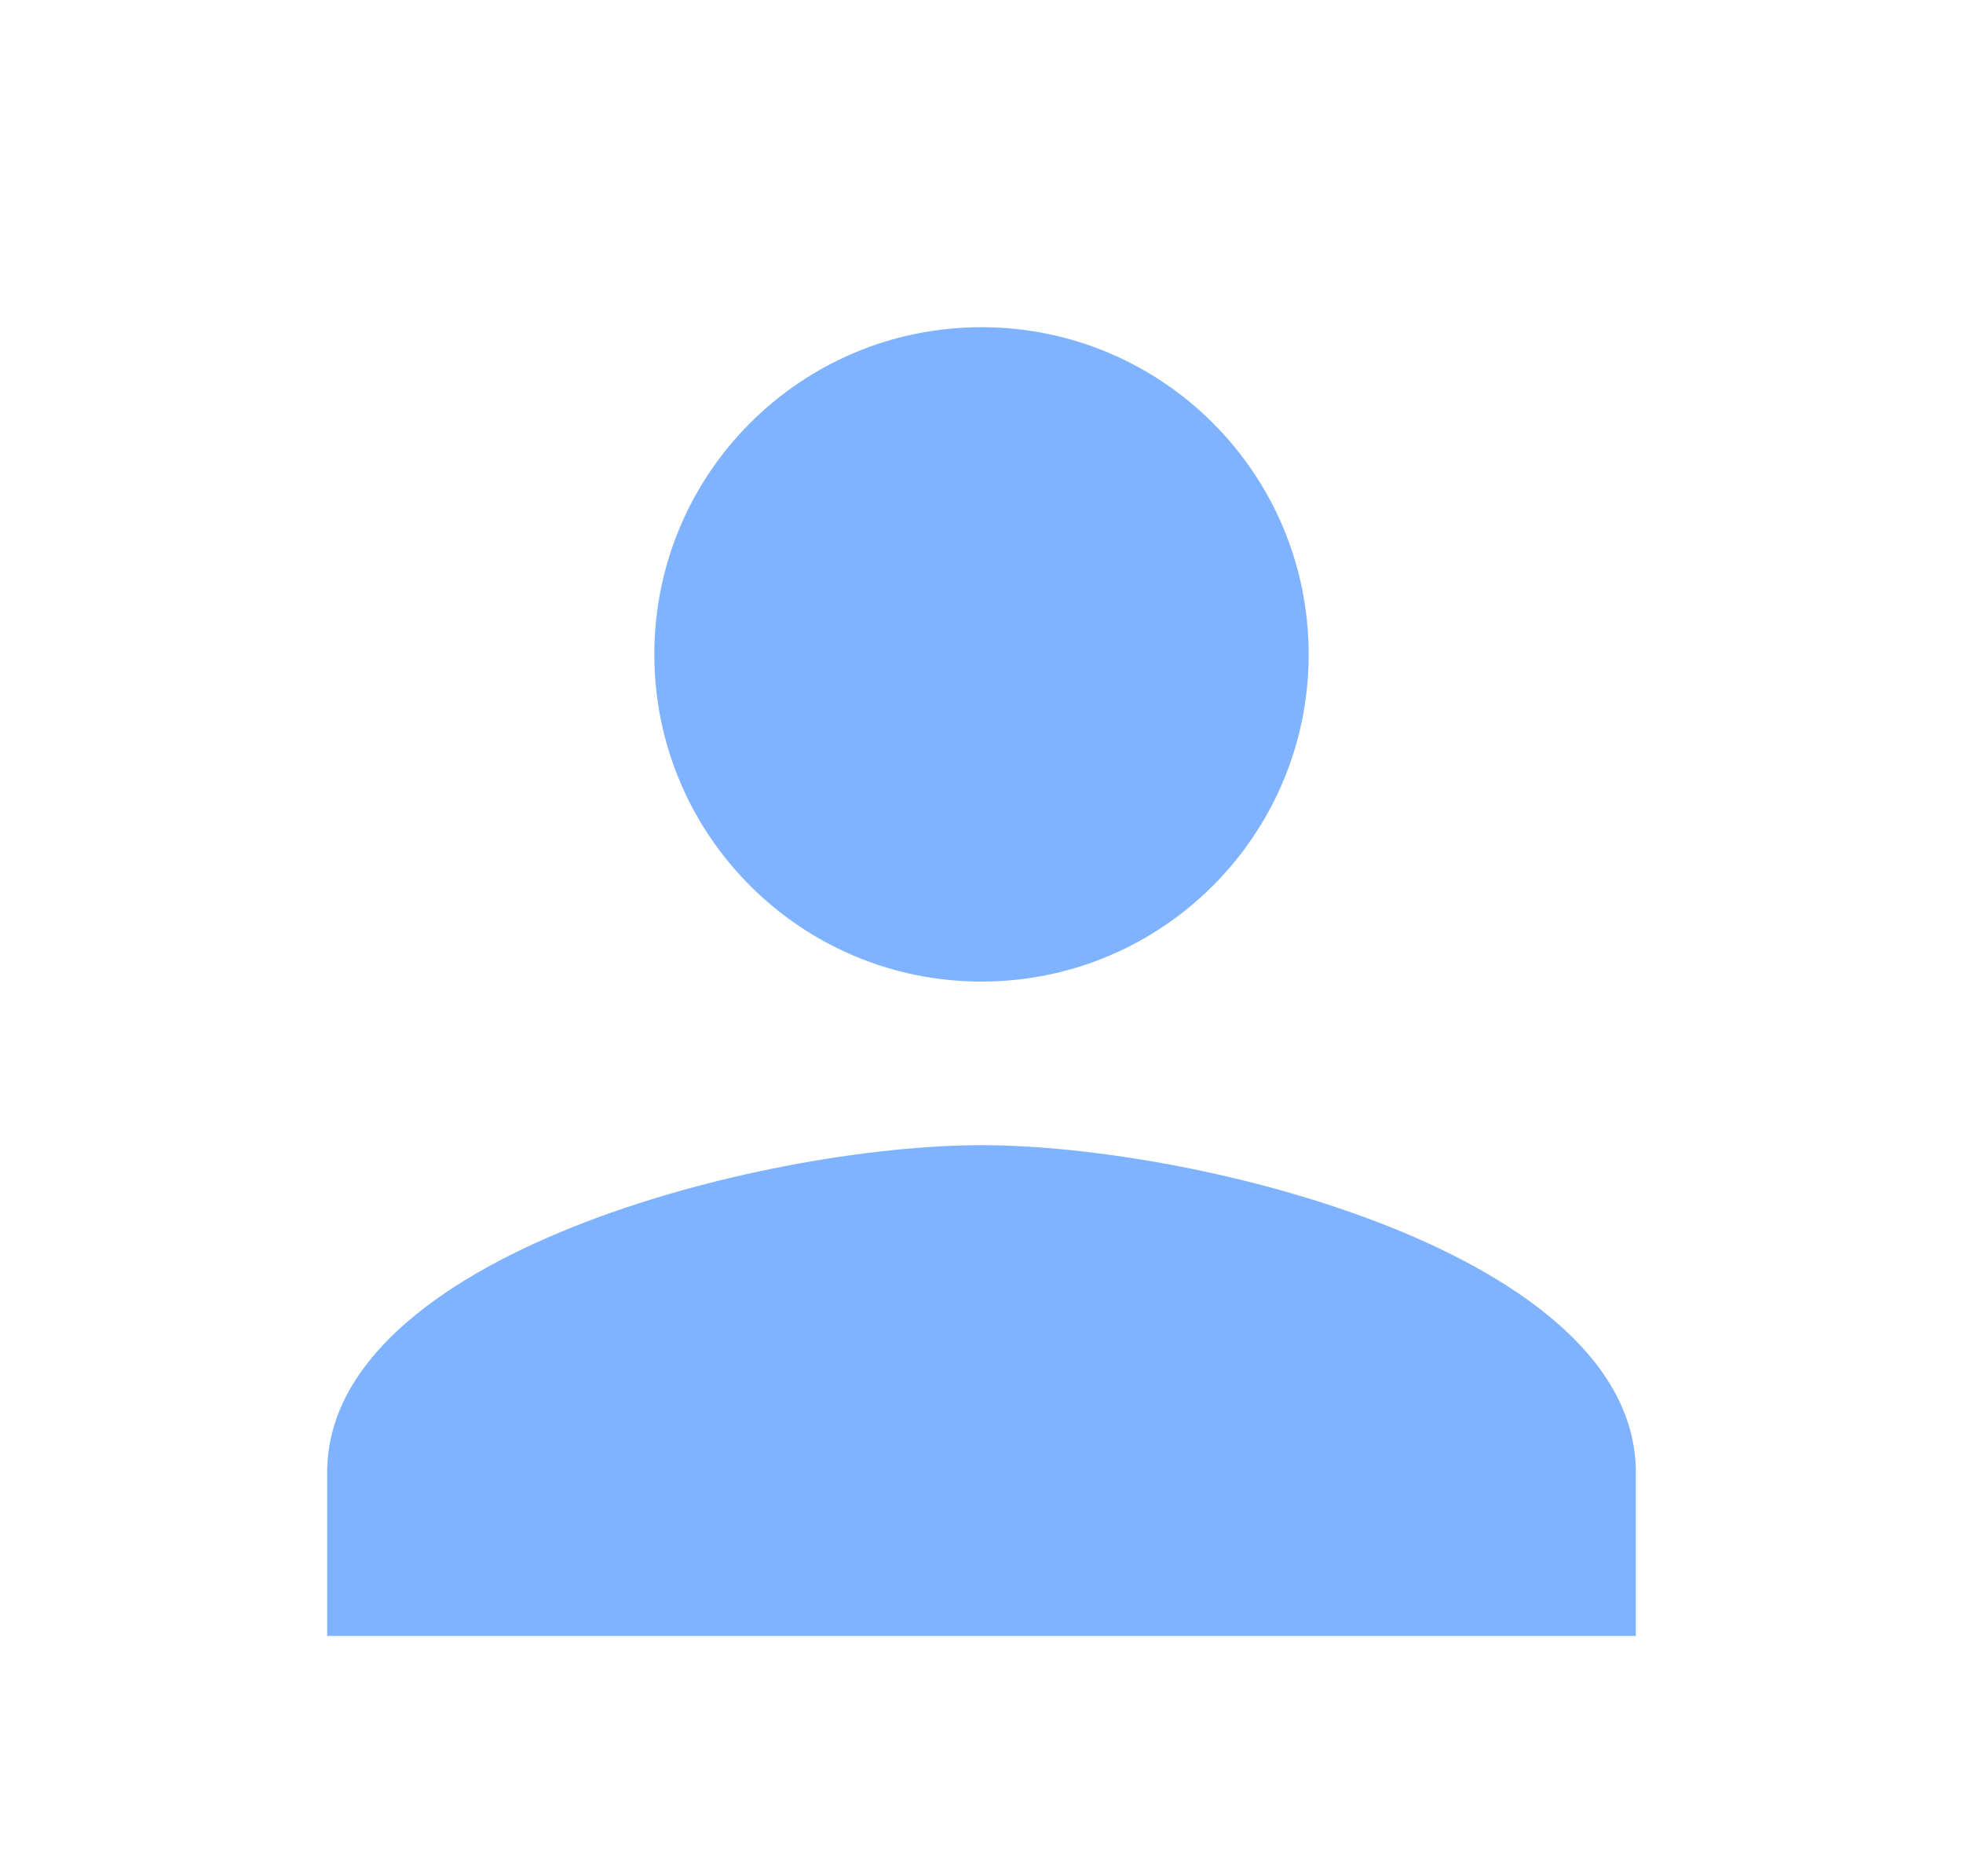 <svg width="135" height="129" viewBox="0 0 135 129" fill="none" xmlns="http://www.w3.org/2000/svg">
<path d="M67.5 67.5C79.931 67.5 90 57.431 90 45C90 32.569 79.931 22.5 67.5 22.5C55.069 22.5 45 32.569 45 45C45 57.431 55.069 67.5 67.5 67.5ZM67.5 78.75C52.481 78.75 22.5 86.287 22.5 101.25V112.5H112.5V101.25C112.5 86.287 82.519 78.75 67.5 78.75Z" fill="#80B3FF"/>
</svg>
